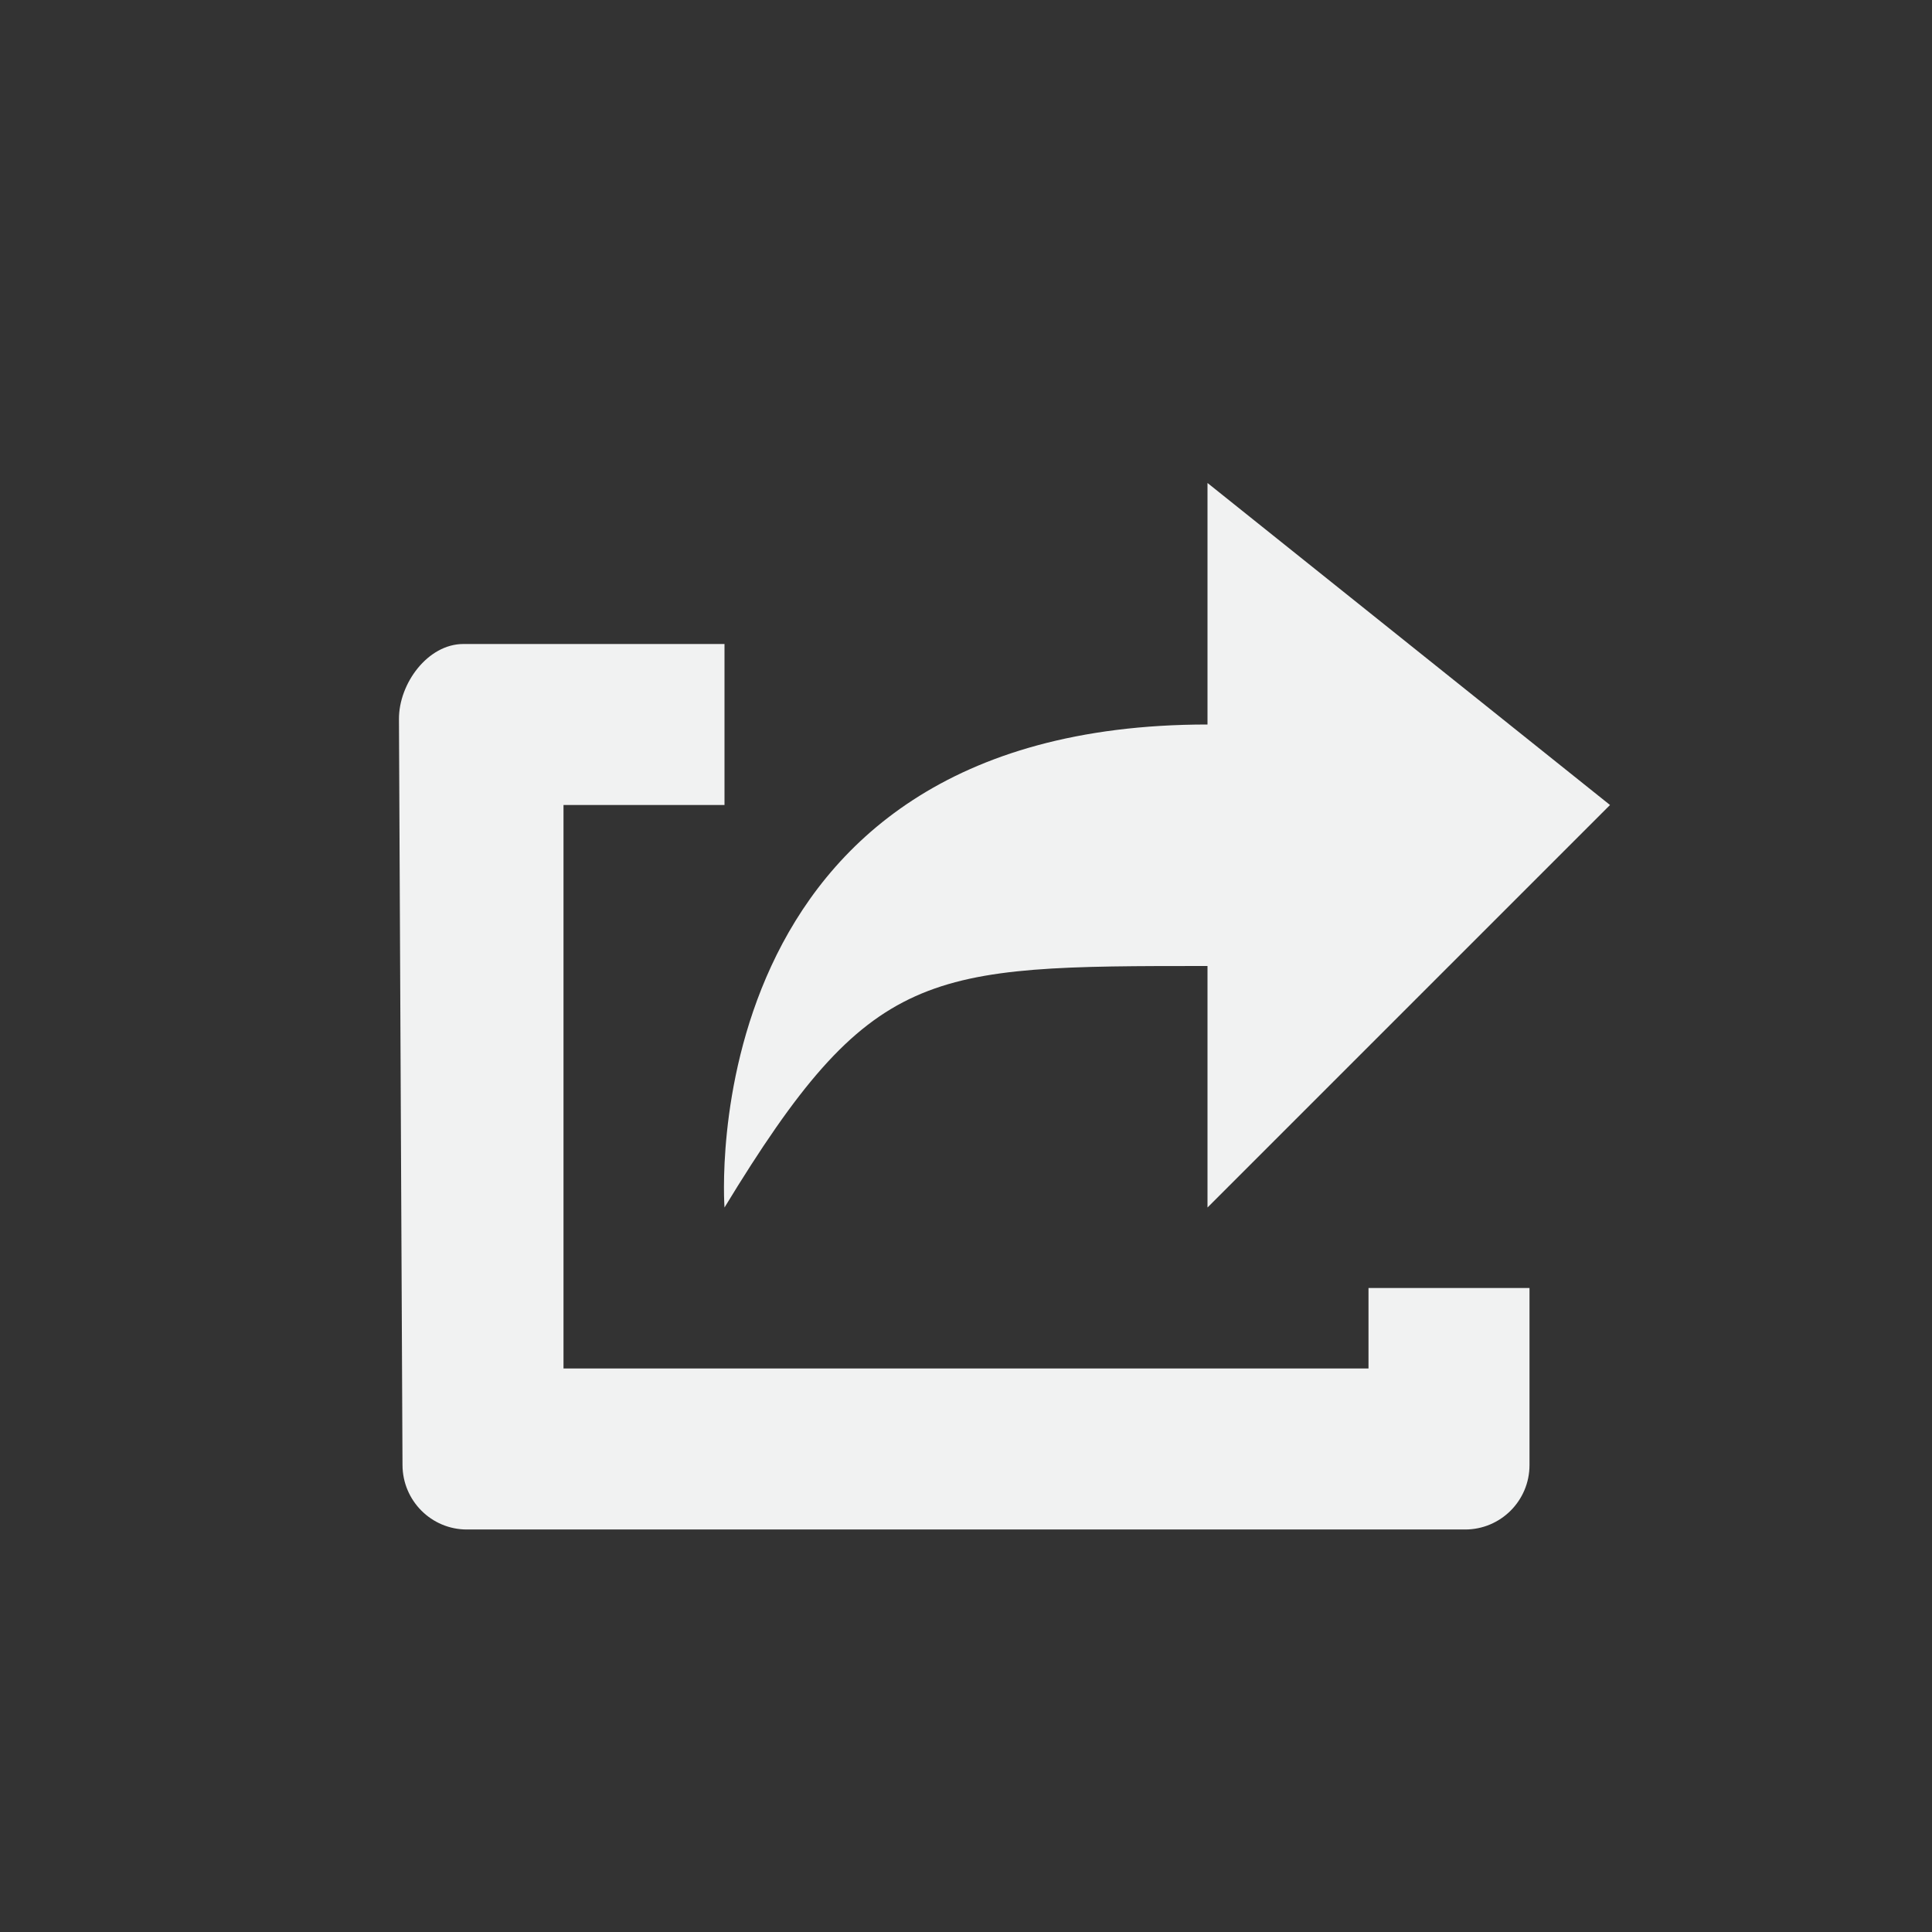 <svg xmlns="http://www.w3.org/2000/svg" xml:space="preserve" viewBox="-4 -4 24 24" version="1.1"><rect x="-4" y="-4" width="24" height="24" fill="#333333" stroke="none"/><g transform="translate(0,-62)"><path d="m13 75h-10v-7h2v-2h-3.244c-0.442 0-0.802 0.491-0.8 0.933l0.044 9.267c0.002 0.442 0.358 0.8 0.8 0.8h12.4c0.442 0 0.8-0.358 0.8-0.8v-2.2h-2zm-2-5v3l5-5-5-4v3c-6.45 0-6 6-6 6 1.825-2.999 2.499-3 6-3z" stroke-width=".16" fill="#f1f2f2"/></g></svg>
